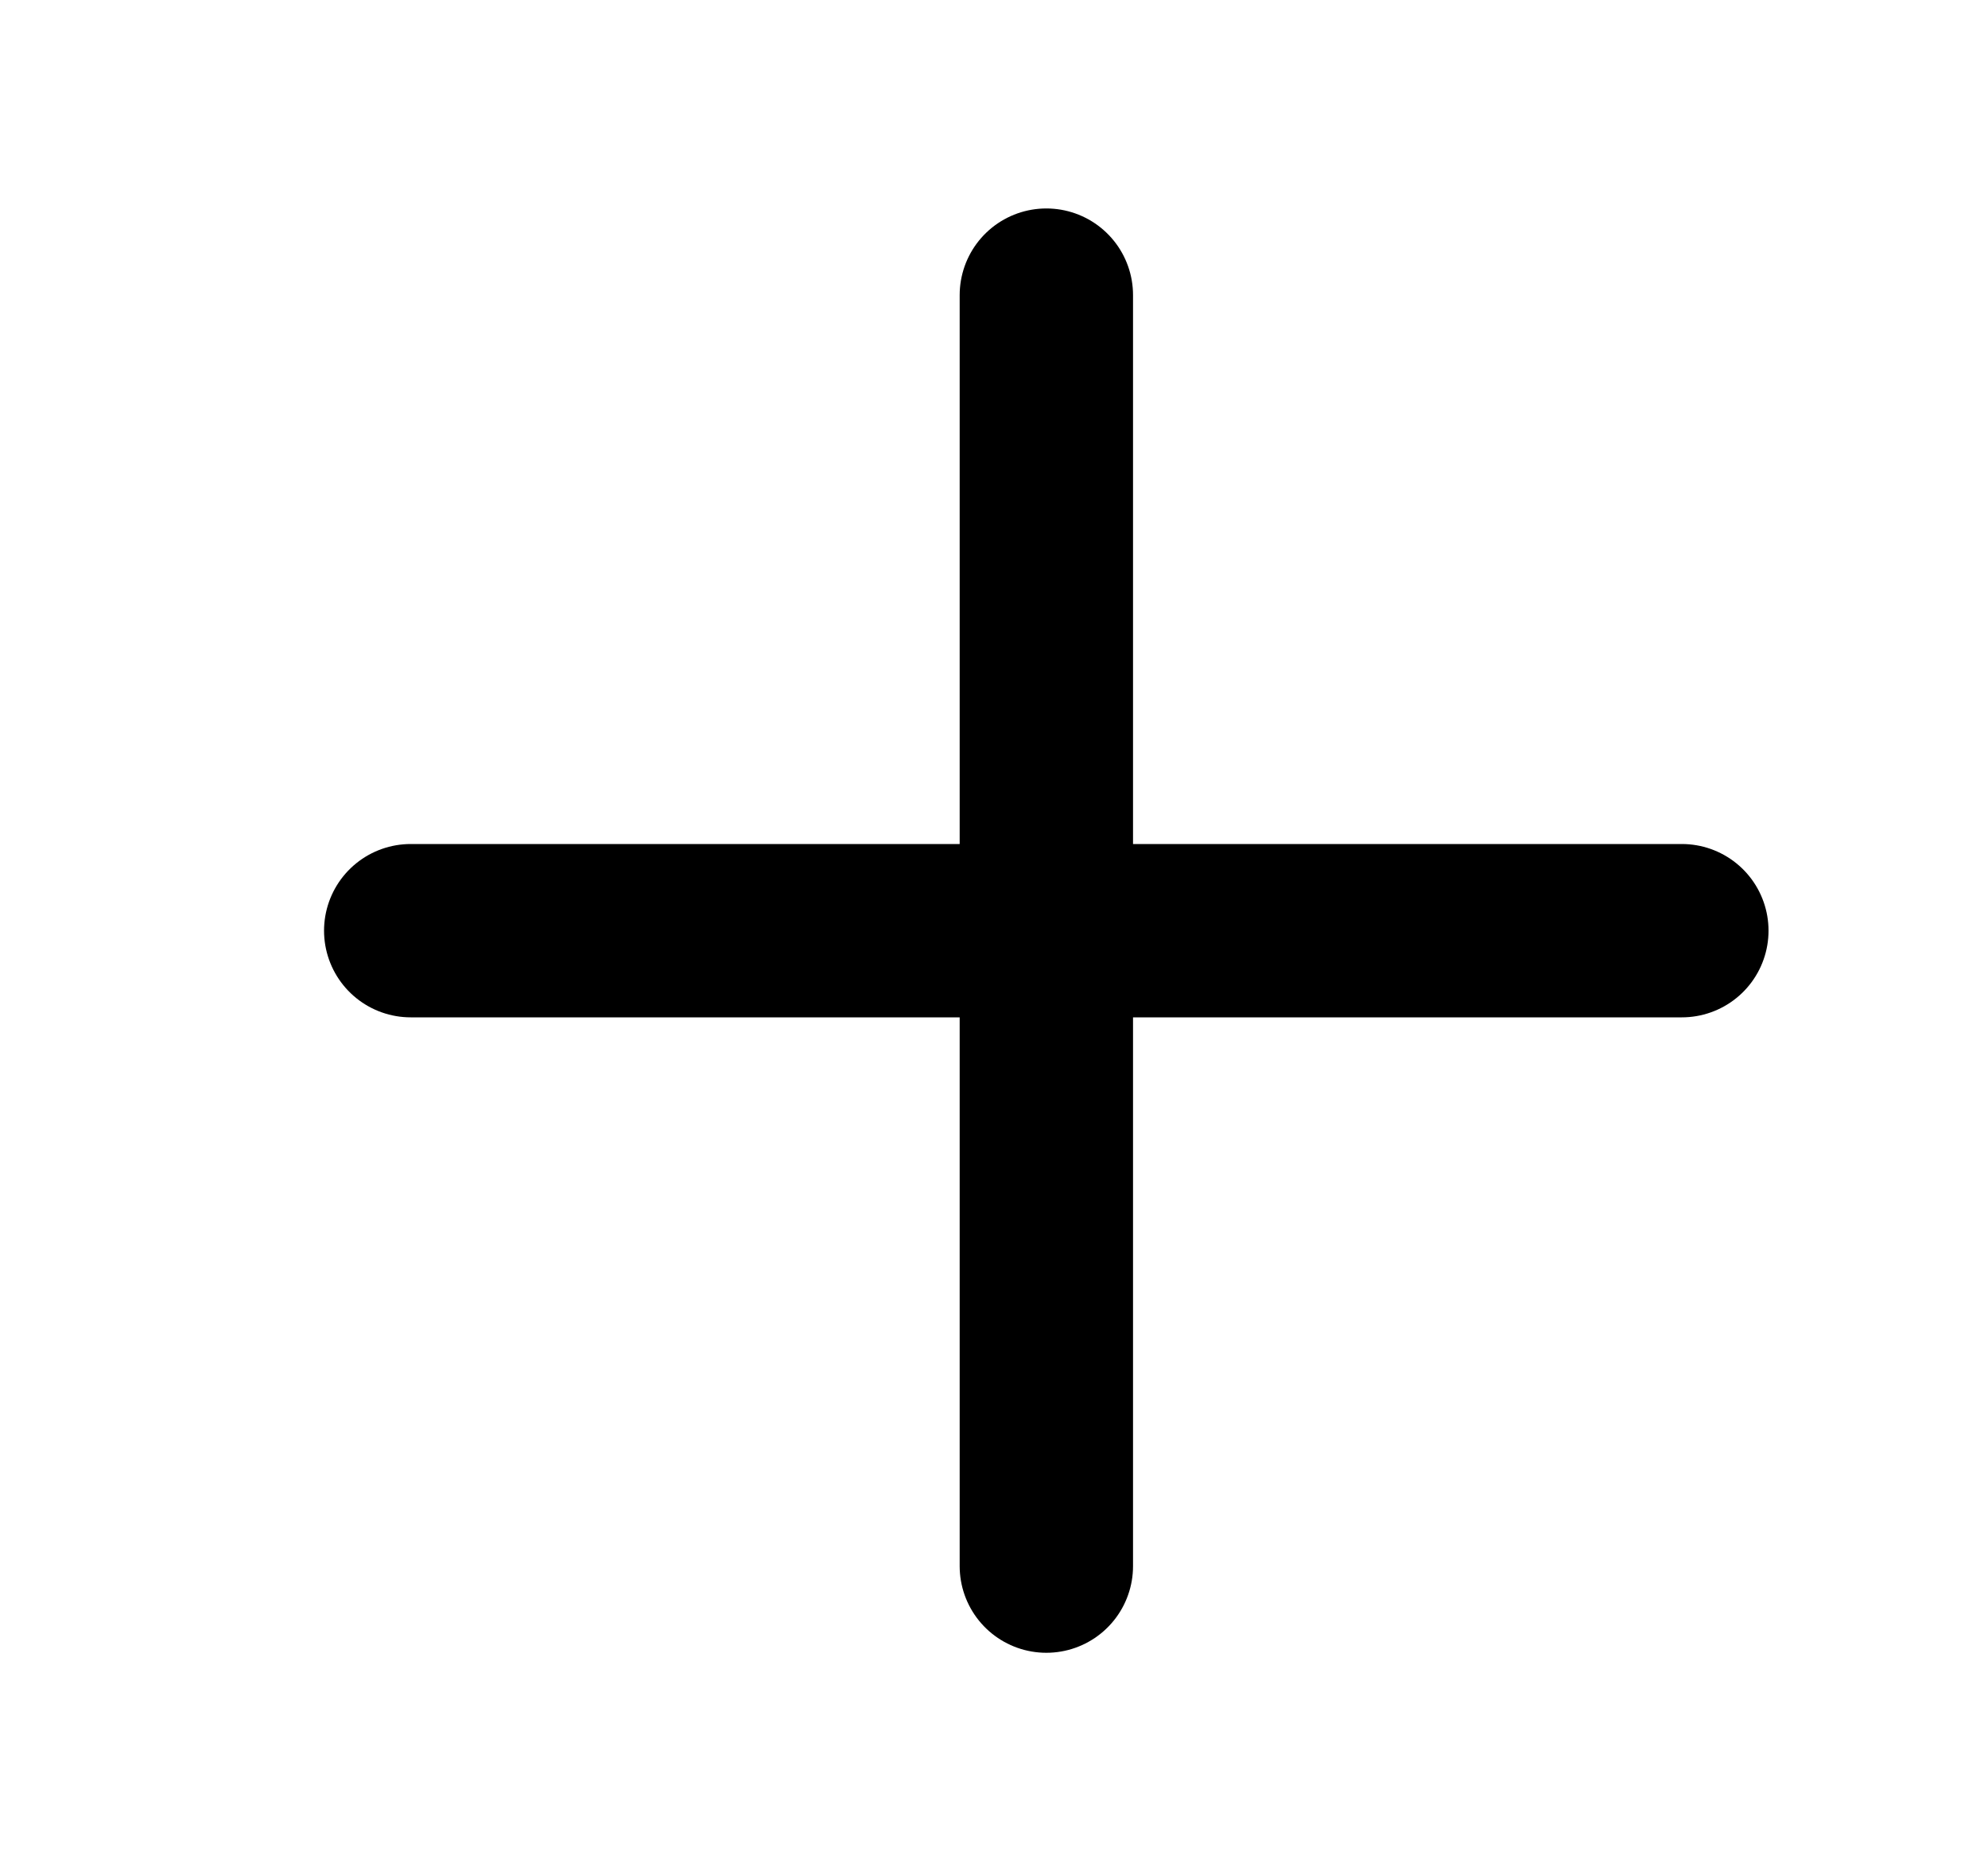 <svg width="15" height="14" viewBox="0 0 15 14" fill="none" xmlns="http://www.w3.org/2000/svg">
<path d="M12.69 7.023H3.099" stroke="black" stroke-width="1.308" stroke-linecap="round" stroke-linejoin="round"/>
<path d="M7.895 11.818V2.227" stroke="black" stroke-width="1.308" stroke-linecap="round" stroke-linejoin="round"/>
</svg>

